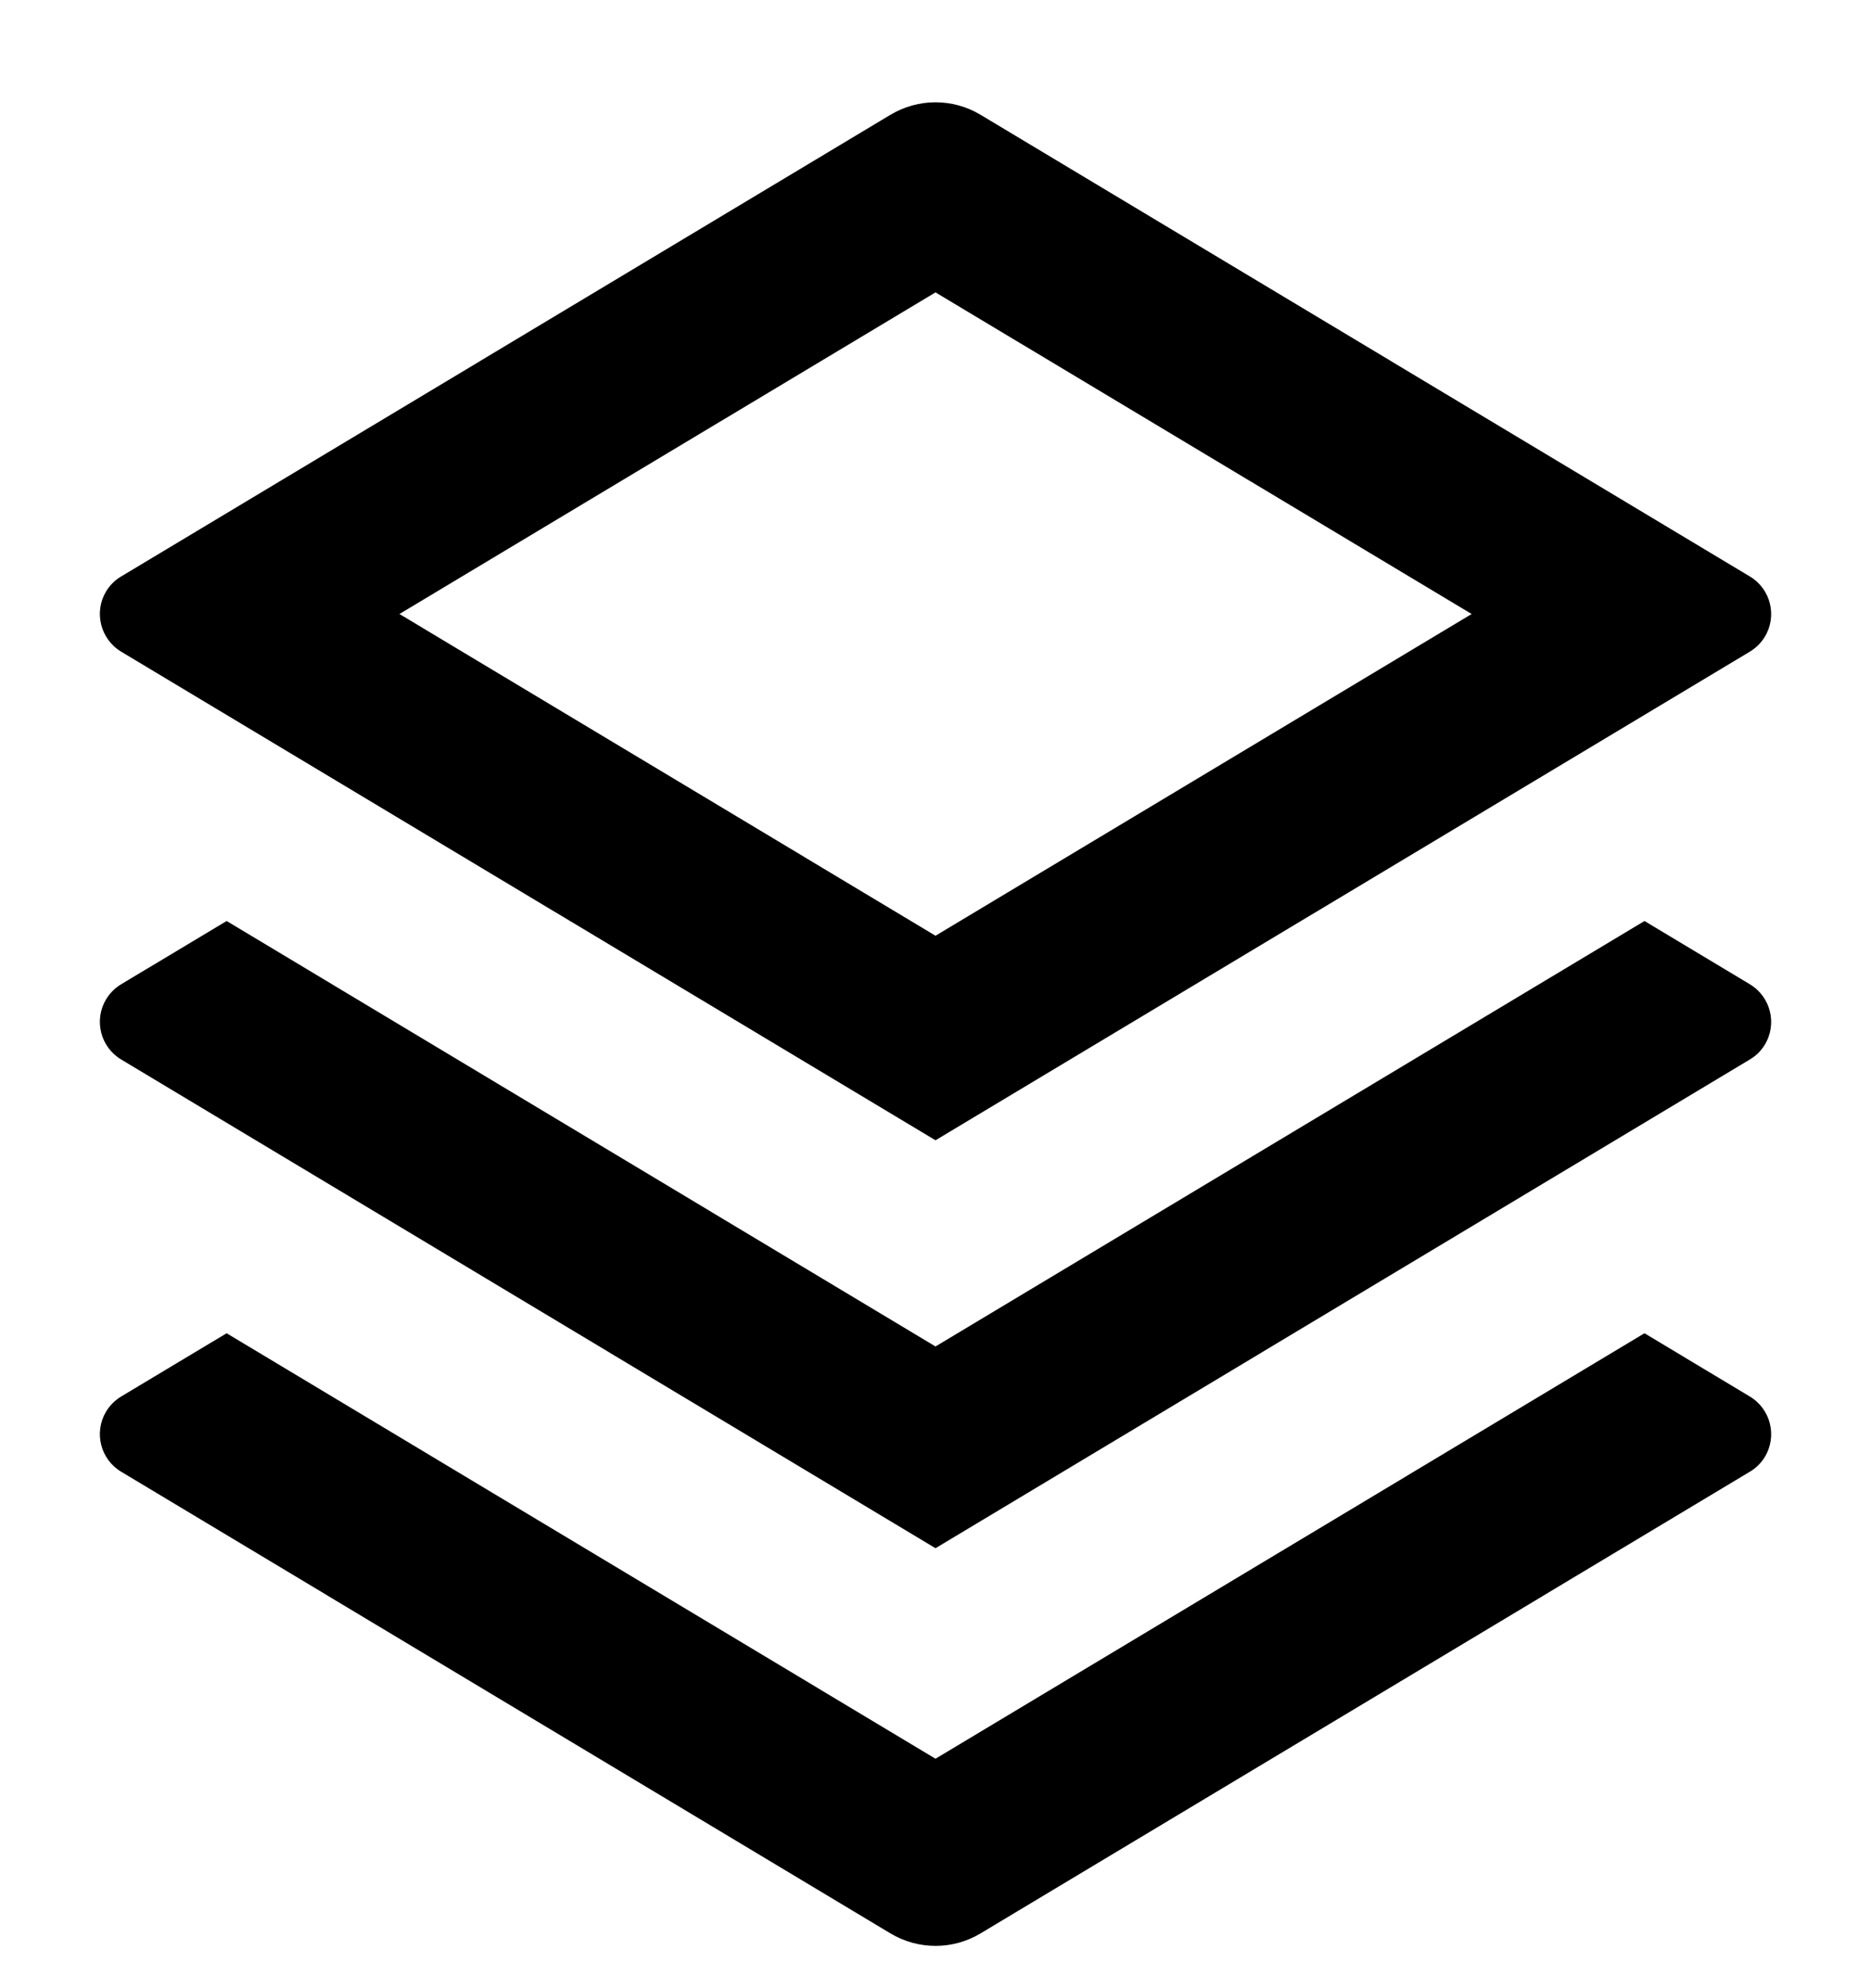 <svg width="16" height="17" viewBox="0 0 16 17" fill="none" xmlns="http://www.w3.org/2000/svg">
<path d="M14.063 11.4L14.964 11.941C15.142 12.048 15.199 12.278 15.093 12.456C15.061 12.509 15.017 12.553 14.964 12.584L8.386 16.531C8.149 16.674 7.852 16.674 7.614 16.531L1.036 12.584C0.859 12.478 0.801 12.248 0.907 12.07C0.939 12.017 0.983 11.973 1.036 11.941L1.938 11.4L8 15.038L14.063 11.4ZM14.063 7.875L14.964 8.416C15.142 8.523 15.199 8.753 15.093 8.931C15.061 8.984 15.017 9.028 14.964 9.059L8 13.238L1.036 9.059C0.859 8.953 0.801 8.723 0.907 8.545C0.939 8.492 0.983 8.448 1.036 8.416L1.938 7.875L8 11.513L14.063 7.875ZM8.386 0.982L14.964 4.929C15.142 5.035 15.199 5.266 15.093 5.443C15.061 5.496 15.017 5.54 14.964 5.572L8 9.75L1.036 5.572C0.859 5.465 0.801 5.235 0.907 5.057C0.939 5.005 0.983 4.96 1.036 4.929L7.614 0.982C7.852 0.839 8.149 0.839 8.386 0.982ZM8 2.5L3.416 5.25L8 8.001L12.585 5.25L8 2.5Z" fill="currentColor"/>
</svg>
